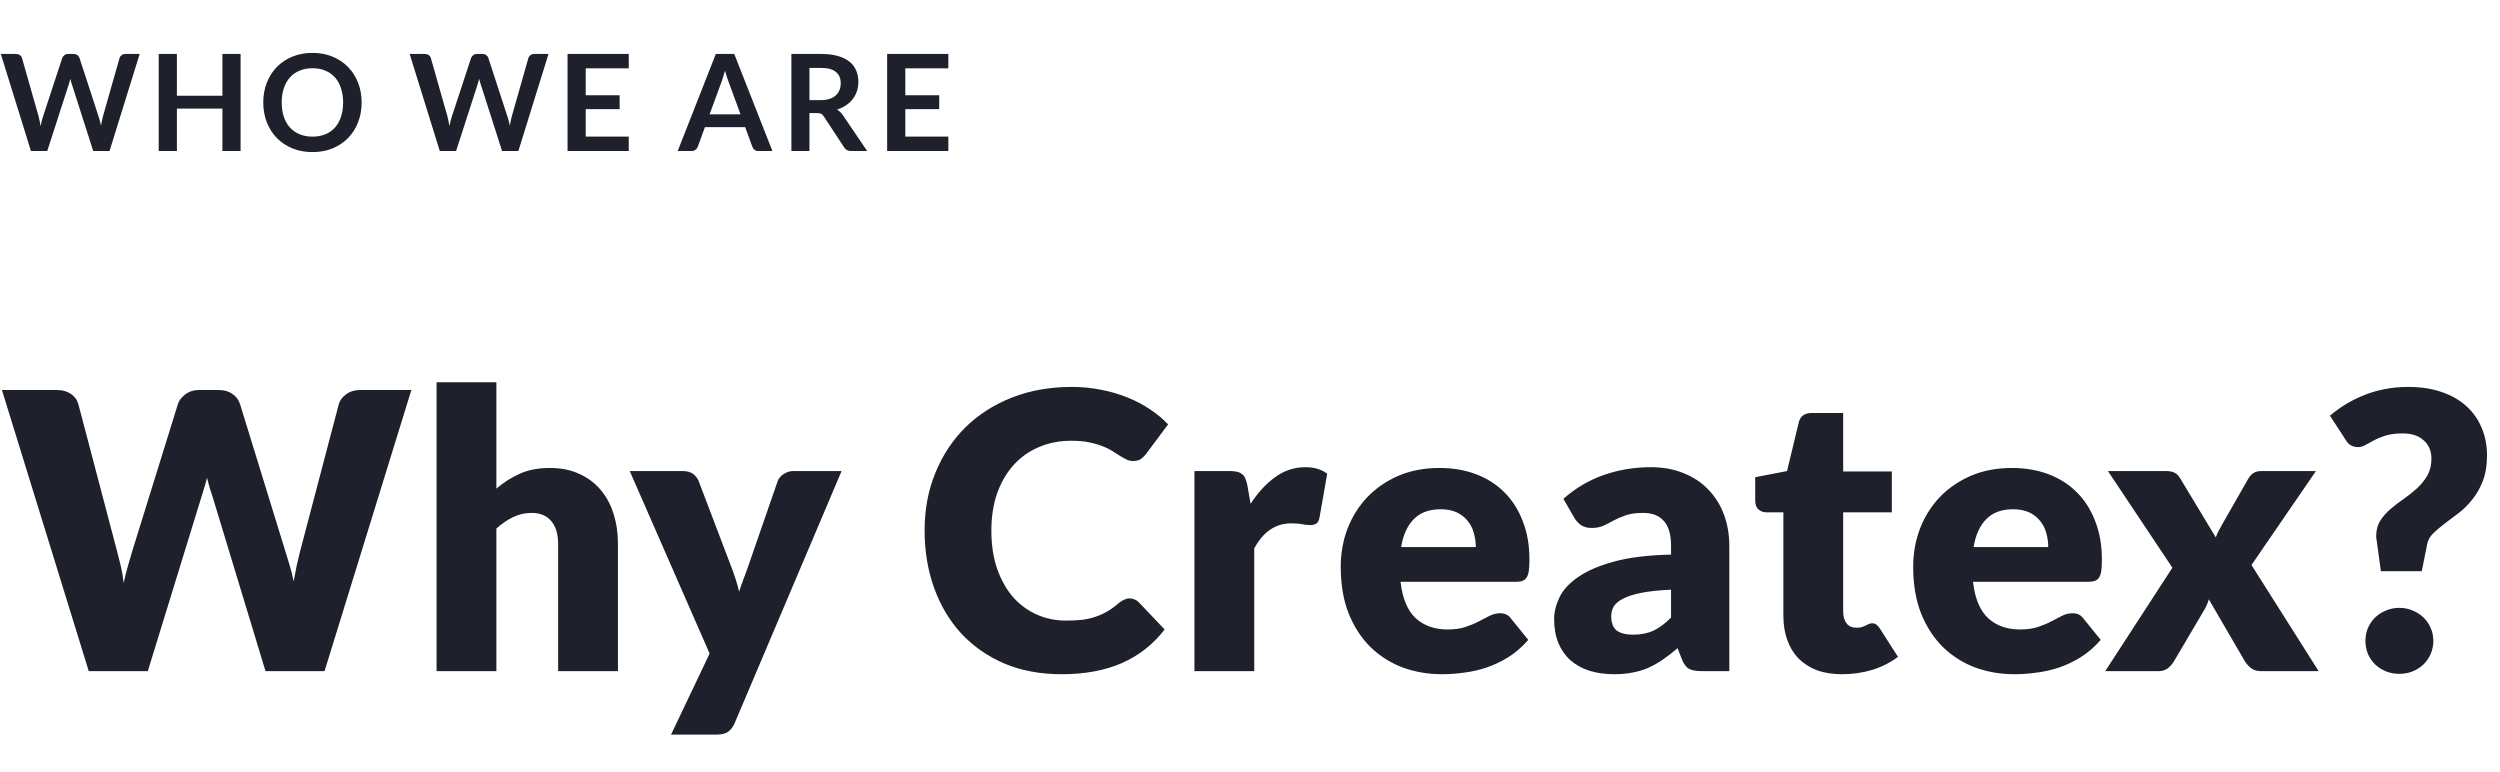 <svg width="298" height="92" viewBox="0 0 298 92" fill="none" xmlns="http://www.w3.org/2000/svg">
<g clip-path="url(#clip0_2234_9562)">
<path d="M0.096 6.432H1.904C2.091 6.432 2.245 6.477 2.368 6.568C2.496 6.653 2.581 6.771 2.624 6.92L4.592 13.84C4.64 14.011 4.683 14.197 4.72 14.4C4.763 14.597 4.803 14.808 4.84 15.032C4.883 14.808 4.928 14.597 4.976 14.4C5.029 14.197 5.085 14.011 5.144 13.84L7.416 6.92C7.459 6.797 7.541 6.685 7.664 6.584C7.792 6.483 7.947 6.432 8.128 6.432H8.76C8.947 6.432 9.101 6.477 9.224 6.568C9.347 6.653 9.432 6.771 9.48 6.92L11.736 13.84C11.853 14.181 11.955 14.56 12.04 14.976C12.077 14.768 12.115 14.568 12.152 14.376C12.195 14.184 12.237 14.005 12.28 13.84L14.248 6.92C14.285 6.787 14.368 6.672 14.496 6.576C14.624 6.48 14.779 6.432 14.96 6.432H16.648L13.056 18H11.112L8.584 10.096C8.552 9.995 8.517 9.885 8.48 9.768C8.448 9.651 8.416 9.525 8.384 9.392C8.352 9.525 8.317 9.651 8.28 9.768C8.248 9.885 8.216 9.995 8.184 10.096L5.632 18H3.688L0.096 6.432ZM28.678 18H26.51V12.944H21.086V18H18.918V6.432H21.086V11.408H26.51V6.432H28.678V18ZM43.108 12.216C43.108 13.064 42.966 13.851 42.684 14.576C42.401 15.296 42.004 15.92 41.492 16.448C40.98 16.976 40.364 17.389 39.644 17.688C38.924 17.981 38.126 18.128 37.252 18.128C36.377 18.128 35.577 17.981 34.852 17.688C34.132 17.389 33.513 16.976 32.996 16.448C32.484 15.92 32.086 15.296 31.804 14.576C31.521 13.851 31.38 13.064 31.38 12.216C31.38 11.368 31.521 10.584 31.804 9.864C32.086 9.139 32.484 8.512 32.996 7.984C33.513 7.456 34.132 7.045 34.852 6.752C35.577 6.453 36.377 6.304 37.252 6.304C38.126 6.304 38.924 6.453 39.644 6.752C40.364 7.051 40.98 7.464 41.492 7.992C42.004 8.515 42.401 9.139 42.684 9.864C42.966 10.584 43.108 11.368 43.108 12.216ZM40.9 12.216C40.9 11.581 40.814 11.013 40.644 10.512C40.478 10.005 40.238 9.576 39.924 9.224C39.609 8.872 39.225 8.603 38.772 8.416C38.324 8.229 37.817 8.136 37.252 8.136C36.686 8.136 36.177 8.229 35.724 8.416C35.27 8.603 34.884 8.872 34.564 9.224C34.249 9.576 34.006 10.005 33.836 10.512C33.665 11.013 33.58 11.581 33.58 12.216C33.58 12.851 33.665 13.421 33.836 13.928C34.006 14.429 34.249 14.856 34.564 15.208C34.884 15.555 35.27 15.821 35.724 16.008C36.177 16.195 36.686 16.288 37.252 16.288C37.817 16.288 38.324 16.195 38.772 16.008C39.225 15.821 39.609 15.555 39.924 15.208C40.238 14.856 40.478 14.429 40.644 13.928C40.814 13.421 40.9 12.851 40.9 12.216ZM48.83 6.432H50.638C50.825 6.432 50.98 6.477 51.102 6.568C51.23 6.653 51.316 6.771 51.358 6.92L53.326 13.84C53.374 14.011 53.417 14.197 53.454 14.4C53.497 14.597 53.537 14.808 53.574 15.032C53.617 14.808 53.662 14.597 53.71 14.4C53.764 14.197 53.82 14.011 53.878 13.84L56.15 6.92C56.193 6.797 56.276 6.685 56.398 6.584C56.526 6.483 56.681 6.432 56.862 6.432H57.494C57.681 6.432 57.836 6.477 57.958 6.568C58.081 6.653 58.166 6.771 58.214 6.92L60.47 13.84C60.588 14.181 60.689 14.56 60.774 14.976C60.812 14.768 60.849 14.568 60.886 14.376C60.929 14.184 60.972 14.005 61.014 13.84L62.982 6.92C63.02 6.787 63.102 6.672 63.23 6.576C63.358 6.48 63.513 6.432 63.694 6.432H65.382L61.79 18H59.846L57.318 10.096C57.286 9.995 57.252 9.885 57.214 9.768C57.182 9.651 57.15 9.525 57.118 9.392C57.086 9.525 57.052 9.651 57.014 9.768C56.982 9.885 56.95 9.995 56.918 10.096L54.366 18H52.422L48.83 6.432ZM74.948 6.432V8.144H69.82V11.352H73.86V13.008H69.82V16.28H74.948V18H67.652V6.432H74.948ZM92.07 18H90.406C90.22 18 90.065 17.955 89.942 17.864C89.825 17.768 89.74 17.651 89.686 17.512L88.822 15.152H84.03L83.166 17.512C83.124 17.635 83.038 17.747 82.91 17.848C82.788 17.949 82.636 18 82.454 18H80.782L85.326 6.432H87.526L92.07 18ZM84.582 13.632H88.27L86.862 9.784C86.798 9.613 86.726 9.413 86.646 9.184C86.572 8.949 86.497 8.696 86.422 8.424C86.348 8.696 86.273 8.949 86.198 9.184C86.129 9.419 86.06 9.624 85.99 9.8L84.582 13.632ZM96.486 13.48V18H94.334V6.432H97.862C98.651 6.432 99.326 6.515 99.886 6.68C100.451 6.84 100.912 7.067 101.27 7.36C101.632 7.653 101.896 8.005 102.062 8.416C102.232 8.821 102.318 9.269 102.318 9.76C102.318 10.149 102.259 10.517 102.142 10.864C102.03 11.211 101.864 11.525 101.646 11.808C101.432 12.091 101.166 12.339 100.846 12.552C100.531 12.765 100.171 12.936 99.766 13.064C100.038 13.219 100.272 13.44 100.47 13.728L103.366 18H101.43C101.243 18 101.083 17.963 100.95 17.888C100.822 17.813 100.712 17.707 100.622 17.568L98.19 13.864C98.099 13.725 97.998 13.627 97.886 13.568C97.779 13.509 97.619 13.48 97.406 13.48H96.486ZM96.486 11.936H97.83C98.235 11.936 98.587 11.885 98.886 11.784C99.19 11.683 99.438 11.544 99.63 11.368C99.827 11.187 99.974 10.973 100.07 10.728C100.166 10.483 100.214 10.213 100.214 9.92C100.214 9.333 100.019 8.883 99.63 8.568C99.246 8.253 98.656 8.096 97.862 8.096H96.486V11.936ZM113.042 6.432V8.144H107.914V11.352H111.954V13.008H107.914V16.28H113.042V18H105.746V6.432H113.042Z" fill="#1E212C"/>
<path d="M0.23 46.489H6.762C7.437 46.489 7.996 46.642 8.441 46.949C8.901 47.256 9.2 47.662 9.338 48.168L13.938 65.648C14.091 66.215 14.245 66.821 14.398 67.465C14.551 68.109 14.666 68.784 14.743 69.489C14.896 68.768 15.065 68.094 15.249 67.465C15.433 66.821 15.609 66.215 15.778 65.648L21.206 48.168C21.344 47.739 21.635 47.355 22.08 47.018C22.54 46.665 23.092 46.489 23.736 46.489H26.036C26.711 46.489 27.263 46.642 27.692 46.949C28.137 47.24 28.443 47.647 28.612 48.168L33.994 65.648C34.163 66.185 34.339 66.76 34.523 67.373C34.707 67.971 34.868 68.615 35.006 69.305C35.129 68.63 35.251 67.986 35.374 67.373C35.512 66.76 35.65 66.185 35.788 65.648L40.388 48.168C40.511 47.723 40.802 47.332 41.262 46.995C41.722 46.658 42.274 46.489 42.918 46.489H49.036L38.686 80H31.648L25.346 59.231C25.239 58.909 25.124 58.556 25.001 58.173C24.894 57.79 24.786 57.383 24.679 56.954C24.572 57.383 24.457 57.79 24.334 58.173C24.227 58.556 24.119 58.909 24.012 59.231L17.618 80H10.58L0.23 46.489ZM52.039 80V45.569H59.169V58.242C60.028 57.506 60.956 56.916 61.952 56.471C62.964 56.011 64.168 55.781 65.563 55.781C66.867 55.781 68.017 56.011 69.013 56.471C70.025 56.916 70.876 57.544 71.566 58.357C72.256 59.154 72.778 60.113 73.13 61.232C73.483 62.336 73.659 63.54 73.659 64.843V80H66.529V64.843C66.529 63.678 66.261 62.773 65.724 62.129C65.188 61.47 64.398 61.14 63.355 61.14C62.573 61.14 61.837 61.309 61.147 61.646C60.457 61.983 59.798 62.436 59.169 63.003V80H52.039ZM87.576 86.187C87.362 86.662 87.101 87.007 86.794 87.222C86.488 87.452 85.997 87.567 85.323 87.567H79.987L84.587 77.907L75.064 56.149H81.367C81.918 56.149 82.348 56.272 82.654 56.517C82.961 56.762 83.176 57.054 83.299 57.391L87.209 67.672C87.576 68.623 87.876 69.573 88.106 70.524C88.259 70.033 88.427 69.55 88.612 69.075C88.796 68.6 88.972 68.117 89.141 67.626L92.683 57.391C92.805 57.038 93.043 56.747 93.395 56.517C93.763 56.272 94.154 56.149 94.569 56.149H100.318L87.576 86.187ZM134.662 71.329C134.846 71.329 135.03 71.367 135.214 71.444C135.398 71.505 135.574 71.62 135.743 71.789L138.825 75.032C137.475 76.795 135.781 78.129 133.742 79.034C131.718 79.923 129.318 80.368 126.543 80.368C123.997 80.368 121.713 79.939 119.689 79.08C117.68 78.206 115.97 77.01 114.56 75.492C113.164 73.959 112.091 72.149 111.34 70.064C110.588 67.963 110.213 65.686 110.213 63.233C110.213 60.734 110.642 58.441 111.501 56.356C112.359 54.255 113.555 52.446 115.089 50.928C116.637 49.41 118.485 48.229 120.632 47.386C122.778 46.543 125.147 46.121 127.739 46.121C128.996 46.121 130.177 46.236 131.281 46.466C132.4 46.681 133.443 46.987 134.409 47.386C135.375 47.769 136.264 48.237 137.077 48.789C137.889 49.326 138.61 49.924 139.239 50.583L136.617 54.102C136.448 54.317 136.249 54.516 136.019 54.7C135.789 54.869 135.467 54.953 135.053 54.953C134.777 54.953 134.516 54.892 134.271 54.769C134.025 54.646 133.765 54.501 133.489 54.332C133.213 54.148 132.906 53.956 132.569 53.757C132.247 53.542 131.856 53.351 131.396 53.182C130.951 52.998 130.422 52.845 129.809 52.722C129.211 52.599 128.505 52.538 127.693 52.538C126.282 52.538 124.994 52.791 123.829 53.297C122.663 53.788 121.659 54.501 120.816 55.436C119.988 56.356 119.336 57.475 118.861 58.794C118.401 60.113 118.171 61.592 118.171 63.233C118.171 64.95 118.401 66.476 118.861 67.81C119.336 69.144 119.972 70.271 120.77 71.191C121.582 72.096 122.525 72.786 123.599 73.261C124.672 73.736 125.822 73.974 127.049 73.974C127.754 73.974 128.398 73.943 128.981 73.882C129.563 73.805 130.1 73.683 130.591 73.514C131.097 73.345 131.572 73.131 132.017 72.87C132.477 72.594 132.937 72.257 133.397 71.858C133.581 71.705 133.78 71.582 133.995 71.49C134.209 71.383 134.432 71.329 134.662 71.329ZM142.377 80V56.149H146.609C146.962 56.149 147.253 56.18 147.483 56.241C147.729 56.302 147.928 56.402 148.081 56.54C148.25 56.663 148.373 56.831 148.449 57.046C148.541 57.261 148.618 57.521 148.679 57.828L149.07 60.059C149.944 58.71 150.926 57.644 152.014 56.862C153.103 56.08 154.291 55.689 155.579 55.689C156.668 55.689 157.542 55.95 158.201 56.471L157.281 61.715C157.22 62.037 157.097 62.267 156.913 62.405C156.729 62.528 156.484 62.589 156.177 62.589C155.917 62.589 155.61 62.558 155.257 62.497C154.905 62.42 154.46 62.382 153.923 62.382C152.053 62.382 150.581 63.379 149.507 65.372V80H142.377ZM171.591 55.781C173.17 55.781 174.612 56.026 175.915 56.517C177.234 57.008 178.361 57.721 179.296 58.656C180.247 59.591 180.983 60.741 181.504 62.106C182.041 63.455 182.309 64.989 182.309 66.706C182.309 67.243 182.286 67.68 182.24 68.017C182.194 68.354 182.11 68.623 181.987 68.822C181.864 69.021 181.696 69.159 181.481 69.236C181.282 69.313 181.021 69.351 180.699 69.351H166.945C167.175 71.344 167.781 72.793 168.762 73.698C169.743 74.587 171.008 75.032 172.557 75.032C173.385 75.032 174.098 74.932 174.696 74.733C175.294 74.534 175.823 74.311 176.283 74.066C176.758 73.821 177.188 73.598 177.571 73.399C177.97 73.2 178.384 73.1 178.813 73.1C179.38 73.1 179.81 73.307 180.101 73.721L182.171 76.274C181.435 77.117 180.638 77.807 179.779 78.344C178.936 78.865 178.062 79.279 177.157 79.586C176.268 79.877 175.371 80.077 174.466 80.184C173.577 80.307 172.726 80.368 171.913 80.368C170.242 80.368 168.67 80.1 167.198 79.563C165.741 79.011 164.461 78.198 163.357 77.125C162.268 76.052 161.402 74.718 160.758 73.123C160.129 71.528 159.815 69.673 159.815 67.557C159.815 65.962 160.083 64.452 160.62 63.026C161.172 61.6 161.954 60.35 162.966 59.277C163.993 58.204 165.228 57.353 166.669 56.724C168.126 56.095 169.766 55.781 171.591 55.781ZM171.729 60.703C170.364 60.703 169.299 61.094 168.532 61.876C167.765 62.643 167.259 63.754 167.014 65.211H175.915C175.915 64.644 175.838 64.092 175.685 63.555C175.547 63.018 175.309 62.543 174.972 62.129C174.65 61.7 174.221 61.355 173.684 61.094C173.147 60.833 172.496 60.703 171.729 60.703ZM202.869 80C202.194 80 201.68 79.908 201.328 79.724C200.99 79.54 200.707 79.157 200.477 78.574L199.971 77.263C199.373 77.769 198.798 78.214 198.246 78.597C197.694 78.98 197.119 79.31 196.521 79.586C195.938 79.847 195.309 80.038 194.635 80.161C193.975 80.299 193.239 80.368 192.427 80.368C191.338 80.368 190.349 80.23 189.46 79.954C188.57 79.663 187.811 79.241 187.183 78.689C186.569 78.137 186.094 77.455 185.757 76.642C185.419 75.814 185.251 74.863 185.251 73.79C185.251 72.947 185.465 72.08 185.895 71.191C186.324 70.302 187.068 69.497 188.126 68.776C189.184 68.04 190.61 67.427 192.404 66.936C194.198 66.445 196.459 66.169 199.189 66.108V65.096C199.189 63.701 198.897 62.696 198.315 62.083C197.747 61.454 196.935 61.14 195.877 61.14C195.033 61.14 194.343 61.232 193.807 61.416C193.27 61.6 192.787 61.807 192.358 62.037C191.944 62.267 191.537 62.474 191.139 62.658C190.74 62.842 190.265 62.934 189.713 62.934C189.222 62.934 188.8 62.819 188.448 62.589C188.11 62.344 187.842 62.045 187.643 61.692L186.355 59.461C187.796 58.188 189.391 57.245 191.139 56.632C192.902 56.003 194.788 55.689 196.797 55.689C198.238 55.689 199.534 55.927 200.684 56.402C201.849 56.862 202.83 57.514 203.628 58.357C204.44 59.185 205.061 60.174 205.491 61.324C205.92 62.474 206.135 63.731 206.135 65.096V80H202.869ZM194.681 75.653C195.601 75.653 196.406 75.492 197.096 75.17C197.786 74.848 198.483 74.327 199.189 73.606V70.294C197.763 70.355 196.59 70.478 195.67 70.662C194.75 70.846 194.021 71.076 193.485 71.352C192.948 71.628 192.572 71.942 192.358 72.295C192.158 72.648 192.059 73.031 192.059 73.445C192.059 74.258 192.281 74.833 192.726 75.17C193.17 75.492 193.822 75.653 194.681 75.653ZM219.57 80.368C218.435 80.368 217.431 80.207 216.557 79.885C215.698 79.548 214.97 79.08 214.372 78.482C213.789 77.869 213.344 77.133 213.038 76.274C212.731 75.415 212.578 74.457 212.578 73.399V61.071H210.554C210.186 61.071 209.871 60.956 209.611 60.726C209.35 60.481 209.22 60.128 209.22 59.668V56.885L213.015 56.149L214.418 50.33C214.602 49.594 215.123 49.226 215.982 49.226H219.708V56.195H225.504V61.071H219.708V72.916C219.708 73.468 219.838 73.928 220.099 74.296C220.375 74.649 220.766 74.825 221.272 74.825C221.532 74.825 221.747 74.802 221.916 74.756C222.1 74.695 222.253 74.633 222.376 74.572C222.514 74.495 222.636 74.434 222.744 74.388C222.866 74.327 223.004 74.296 223.158 74.296C223.372 74.296 223.541 74.35 223.664 74.457C223.802 74.549 223.94 74.702 224.078 74.917L226.24 78.298C225.32 78.988 224.285 79.509 223.135 79.862C221.985 80.199 220.796 80.368 219.57 80.368ZM239.827 55.781C241.407 55.781 242.848 56.026 244.151 56.517C245.47 57.008 246.597 57.721 247.532 58.656C248.483 59.591 249.219 60.741 249.74 62.106C250.277 63.455 250.545 64.989 250.545 66.706C250.545 67.243 250.522 67.68 250.476 68.017C250.43 68.354 250.346 68.623 250.223 68.822C250.101 69.021 249.932 69.159 249.717 69.236C249.518 69.313 249.257 69.351 248.935 69.351H235.181C235.411 71.344 236.017 72.793 236.998 73.698C237.98 74.587 239.245 75.032 240.793 75.032C241.621 75.032 242.334 74.932 242.932 74.733C243.53 74.534 244.059 74.311 244.519 74.066C244.995 73.821 245.424 73.598 245.807 73.399C246.206 73.2 246.62 73.1 247.049 73.1C247.617 73.1 248.046 73.307 248.337 73.721L250.407 76.274C249.671 77.117 248.874 77.807 248.015 78.344C247.172 78.865 246.298 79.279 245.393 79.586C244.504 79.877 243.607 80.077 242.702 80.184C241.813 80.307 240.962 80.368 240.149 80.368C238.478 80.368 236.906 80.1 235.434 79.563C233.978 79.011 232.697 78.198 231.593 77.125C230.505 76.052 229.638 74.718 228.994 73.123C228.366 71.528 228.051 69.673 228.051 67.557C228.051 65.962 228.32 64.452 228.856 63.026C229.408 61.6 230.19 60.35 231.202 59.277C232.23 58.204 233.464 57.353 234.905 56.724C236.362 56.095 238.003 55.781 239.827 55.781ZM239.965 60.703C238.601 60.703 237.535 61.094 236.768 61.876C236.002 62.643 235.496 63.754 235.25 65.211H244.151C244.151 64.644 244.075 64.092 243.921 63.555C243.783 63.018 243.546 62.543 243.208 62.129C242.886 61.7 242.457 61.355 241.92 61.094C241.384 60.833 240.732 60.703 239.965 60.703ZM258.948 67.672L251.266 56.149H258.12C258.626 56.149 258.994 56.218 259.224 56.356C259.47 56.479 259.684 56.693 259.868 57L264.123 64.061C264.215 63.785 264.33 63.517 264.468 63.256C264.606 62.995 264.76 62.719 264.928 62.428L267.964 57.115C268.164 56.762 268.386 56.517 268.631 56.379C268.877 56.226 269.176 56.149 269.528 56.149H276.06L268.378 67.35L276.382 80H269.528C269.022 80 268.616 79.877 268.309 79.632C268.003 79.387 267.75 79.095 267.55 78.758L263.295 71.444C263.219 71.705 263.127 71.95 263.019 72.18C262.912 72.41 262.797 72.625 262.674 72.824L259.178 78.758C258.994 79.08 258.749 79.371 258.442 79.632C258.136 79.877 257.752 80 257.292 80H250.944L258.948 67.672ZM277.728 49.548C278.295 49.073 278.908 48.628 279.568 48.214C280.242 47.8 280.963 47.44 281.73 47.133C282.496 46.811 283.317 46.566 284.191 46.397C285.08 46.213 286.038 46.121 287.066 46.121C288.507 46.121 289.803 46.313 290.953 46.696C292.118 47.079 293.107 47.631 293.92 48.352C294.732 49.057 295.353 49.916 295.783 50.928C296.227 51.925 296.45 53.036 296.45 54.263C296.45 55.444 296.289 56.456 295.967 57.299C295.645 58.142 295.231 58.878 294.725 59.507C294.234 60.136 293.69 60.68 293.092 61.14C292.509 61.585 291.949 62.006 291.413 62.405C290.891 62.804 290.431 63.195 290.033 63.578C289.649 63.961 289.412 64.391 289.32 64.866L288.676 68.086H283.8L283.294 64.383C283.278 64.291 283.263 64.199 283.248 64.107C283.248 64.015 283.248 63.923 283.248 63.831C283.248 63.156 283.409 62.566 283.731 62.06C284.053 61.554 284.459 61.094 284.95 60.68C285.44 60.251 285.969 59.844 286.537 59.461C287.104 59.062 287.633 58.641 288.124 58.196C288.614 57.736 289.021 57.23 289.343 56.678C289.665 56.111 289.826 55.444 289.826 54.677C289.826 53.757 289.519 53.029 288.906 52.492C288.308 51.94 287.48 51.664 286.422 51.664C285.609 51.664 284.927 51.748 284.375 51.917C283.838 52.086 283.37 52.277 282.972 52.492C282.588 52.691 282.251 52.875 281.96 53.044C281.668 53.213 281.377 53.297 281.086 53.297C280.426 53.297 279.936 53.013 279.614 52.446L277.728 49.548ZM281.96 76.389C281.96 75.837 282.059 75.323 282.259 74.848C282.473 74.373 282.757 73.959 283.11 73.606C283.478 73.253 283.907 72.977 284.398 72.778C284.888 72.563 285.425 72.456 286.008 72.456C286.575 72.456 287.104 72.563 287.595 72.778C288.085 72.977 288.515 73.253 288.883 73.606C289.251 73.959 289.534 74.373 289.734 74.848C289.948 75.323 290.056 75.837 290.056 76.389C290.056 76.941 289.948 77.462 289.734 77.953C289.534 78.428 289.251 78.842 288.883 79.195C288.515 79.548 288.085 79.824 287.595 80.023C287.104 80.222 286.575 80.322 286.008 80.322C285.425 80.322 284.888 80.222 284.398 80.023C283.907 79.824 283.478 79.548 283.11 79.195C282.757 78.842 282.473 78.428 282.259 77.953C282.059 77.462 281.96 76.941 281.96 76.389Z" fill="#1E212C"/>
</g>
<defs>
<clipPath id="clip0_2234_9562">
<rect width="298" height="92" fill="white"/>
</clipPath>
</defs>
</svg>
